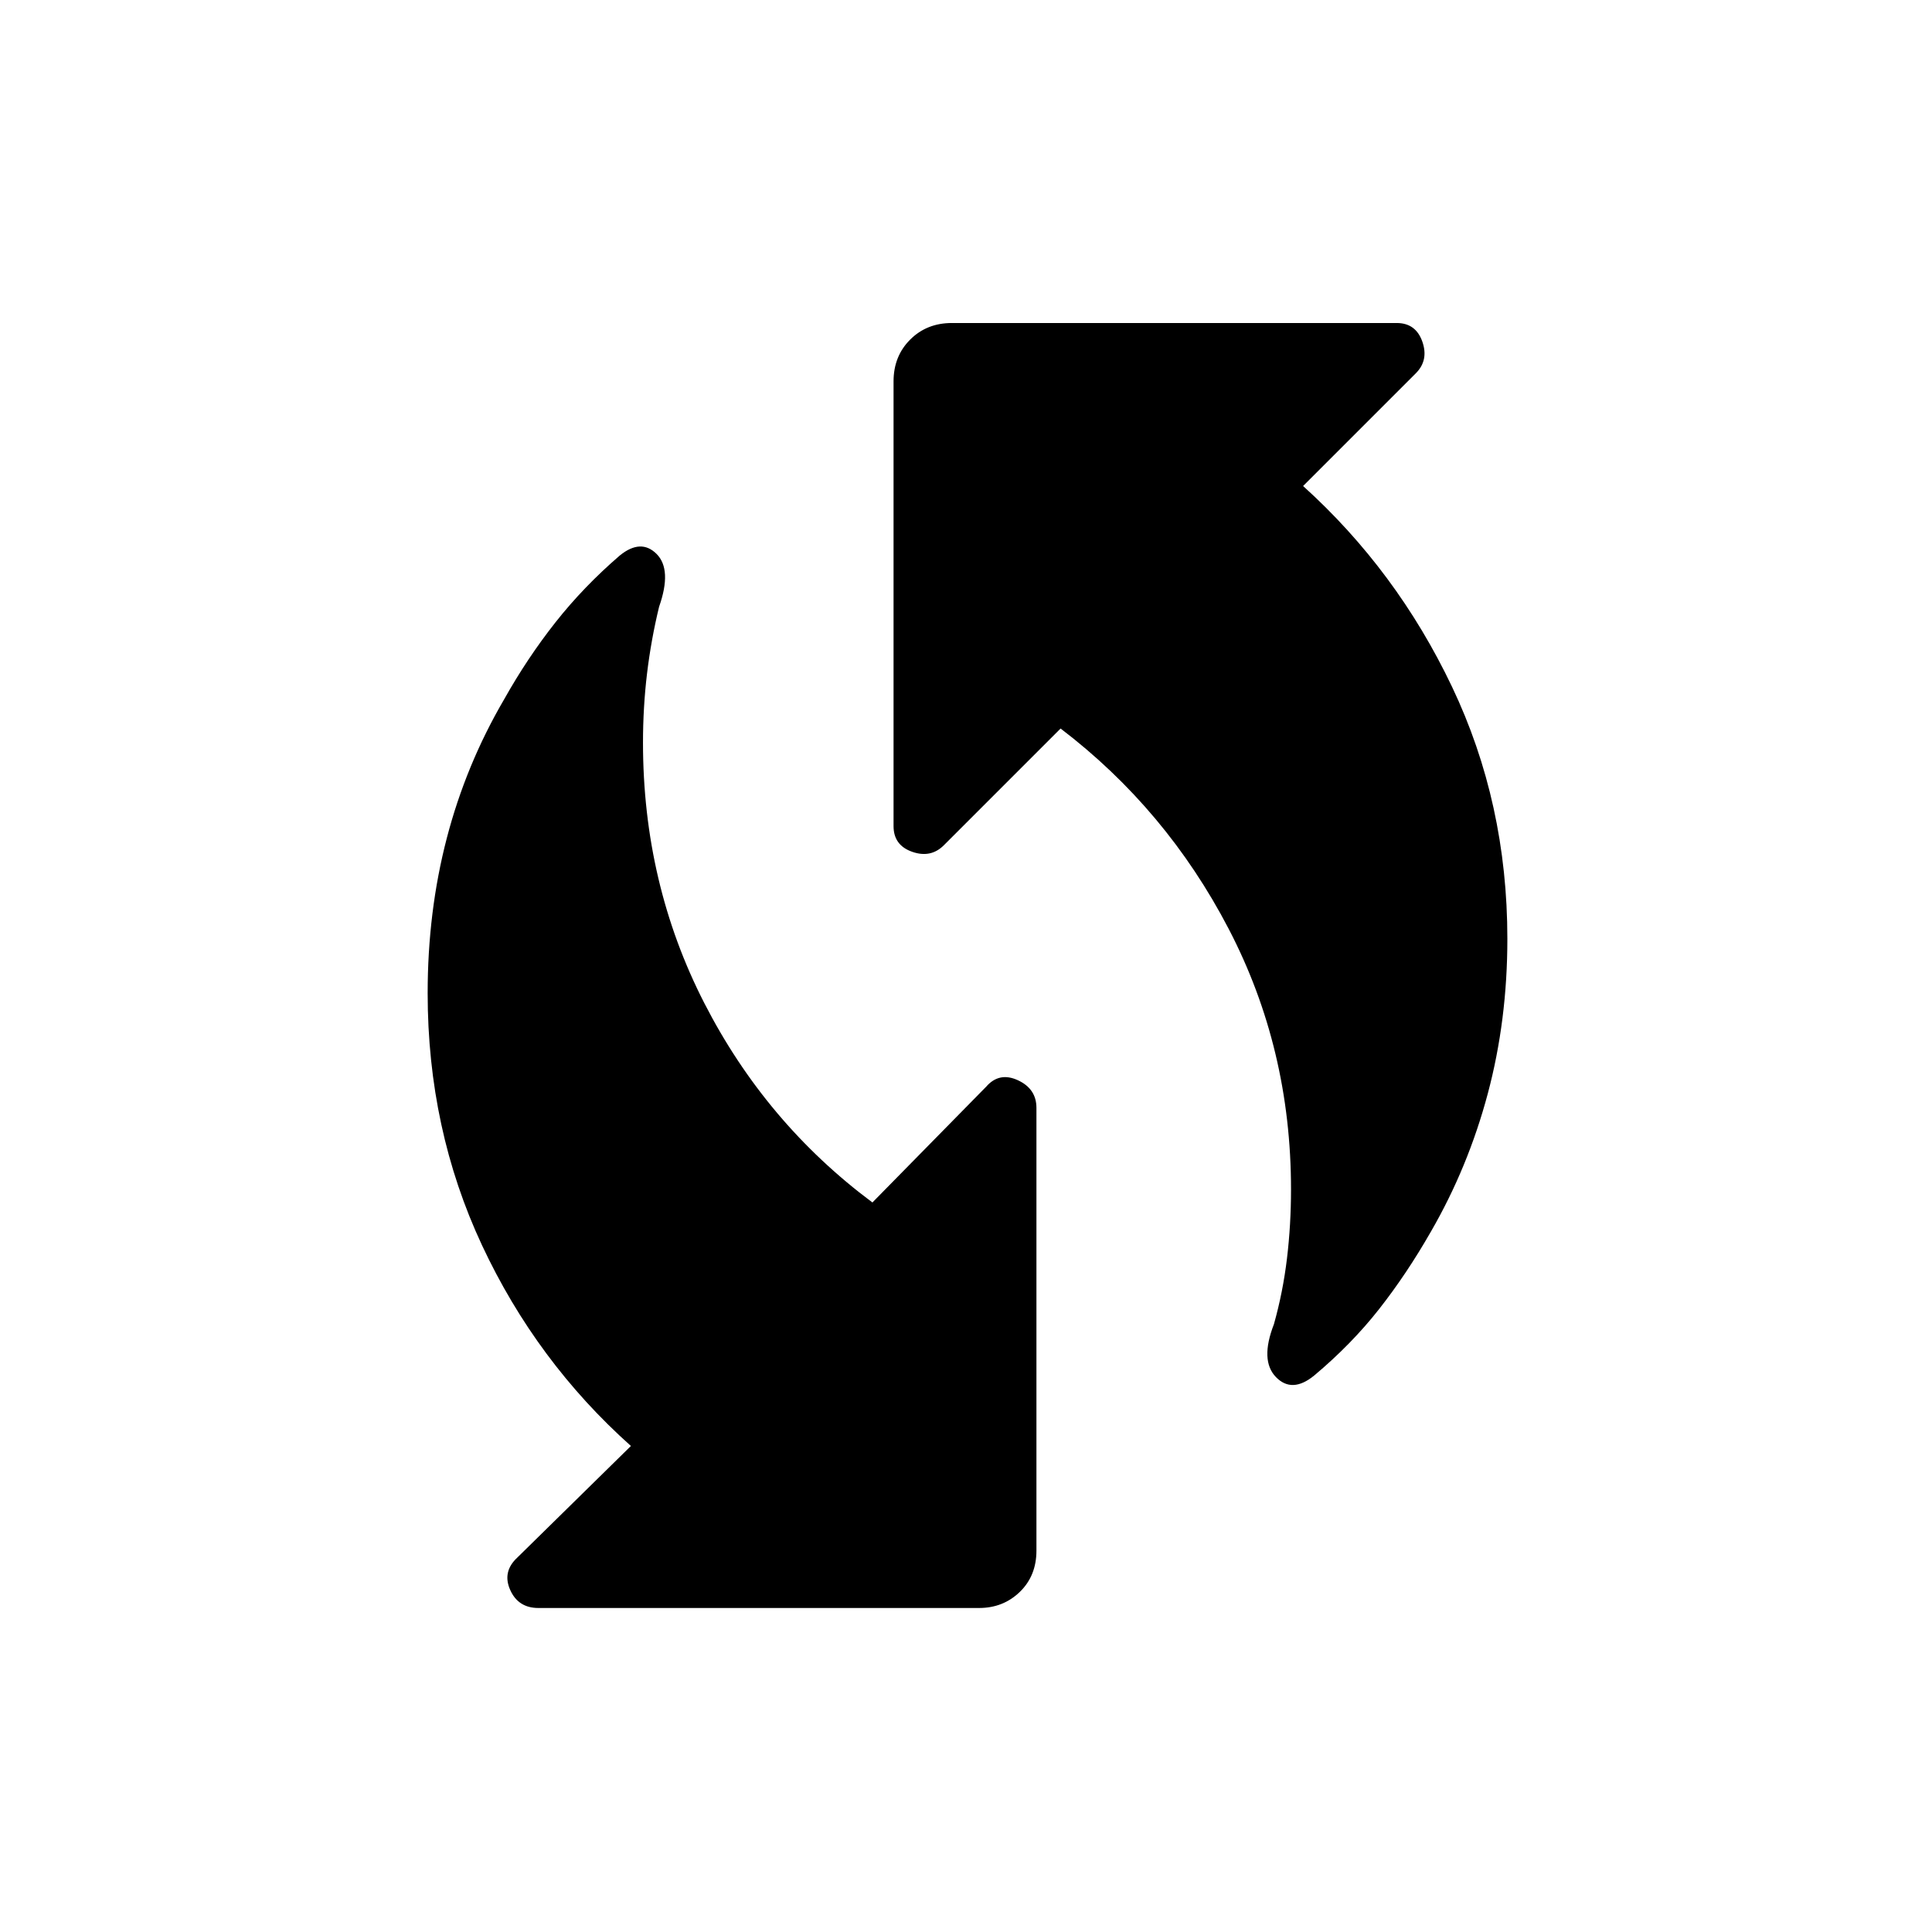 <svg xmlns="http://www.w3.org/2000/svg" height="24" viewBox="0 -960 960 960" width="24"><path d="M653-276.5q-11 9-19 .75T633-302q4.5-16 6.5-32.75t2-34.25q0-70-31-129.5T527-598l-58 58q-6.5 6.5-15.75 3.25T444-549.5v-221q0-12.5 8.25-20.75T473-799.5h221q9.5 0 12.75 9.25t-3.25 15.75l-56 56q46.5 42 74 99.75T749-493.5q0 40.5-9.75 77T711-348q-12 21-25.75 38.5t-32.25 33ZM257-186l56.5-55.5q-47-42-74-99.75t-27-125.25q0-40.5 9.5-77t28.5-69Q262-633 276-650.75T308-684q10.5-8.5 18.25-.75t1.25 26.25q-4 16.5-6 33.25t-2 34.25q0 70 30.5 129.5t83.5 99L490-420q6.5-7.5 15.75-3.25T515-409.5v220q0 12.5-8.25 20.5t-20.25 8h-219q-10 0-14-9t3.5-16Z"/></svg>